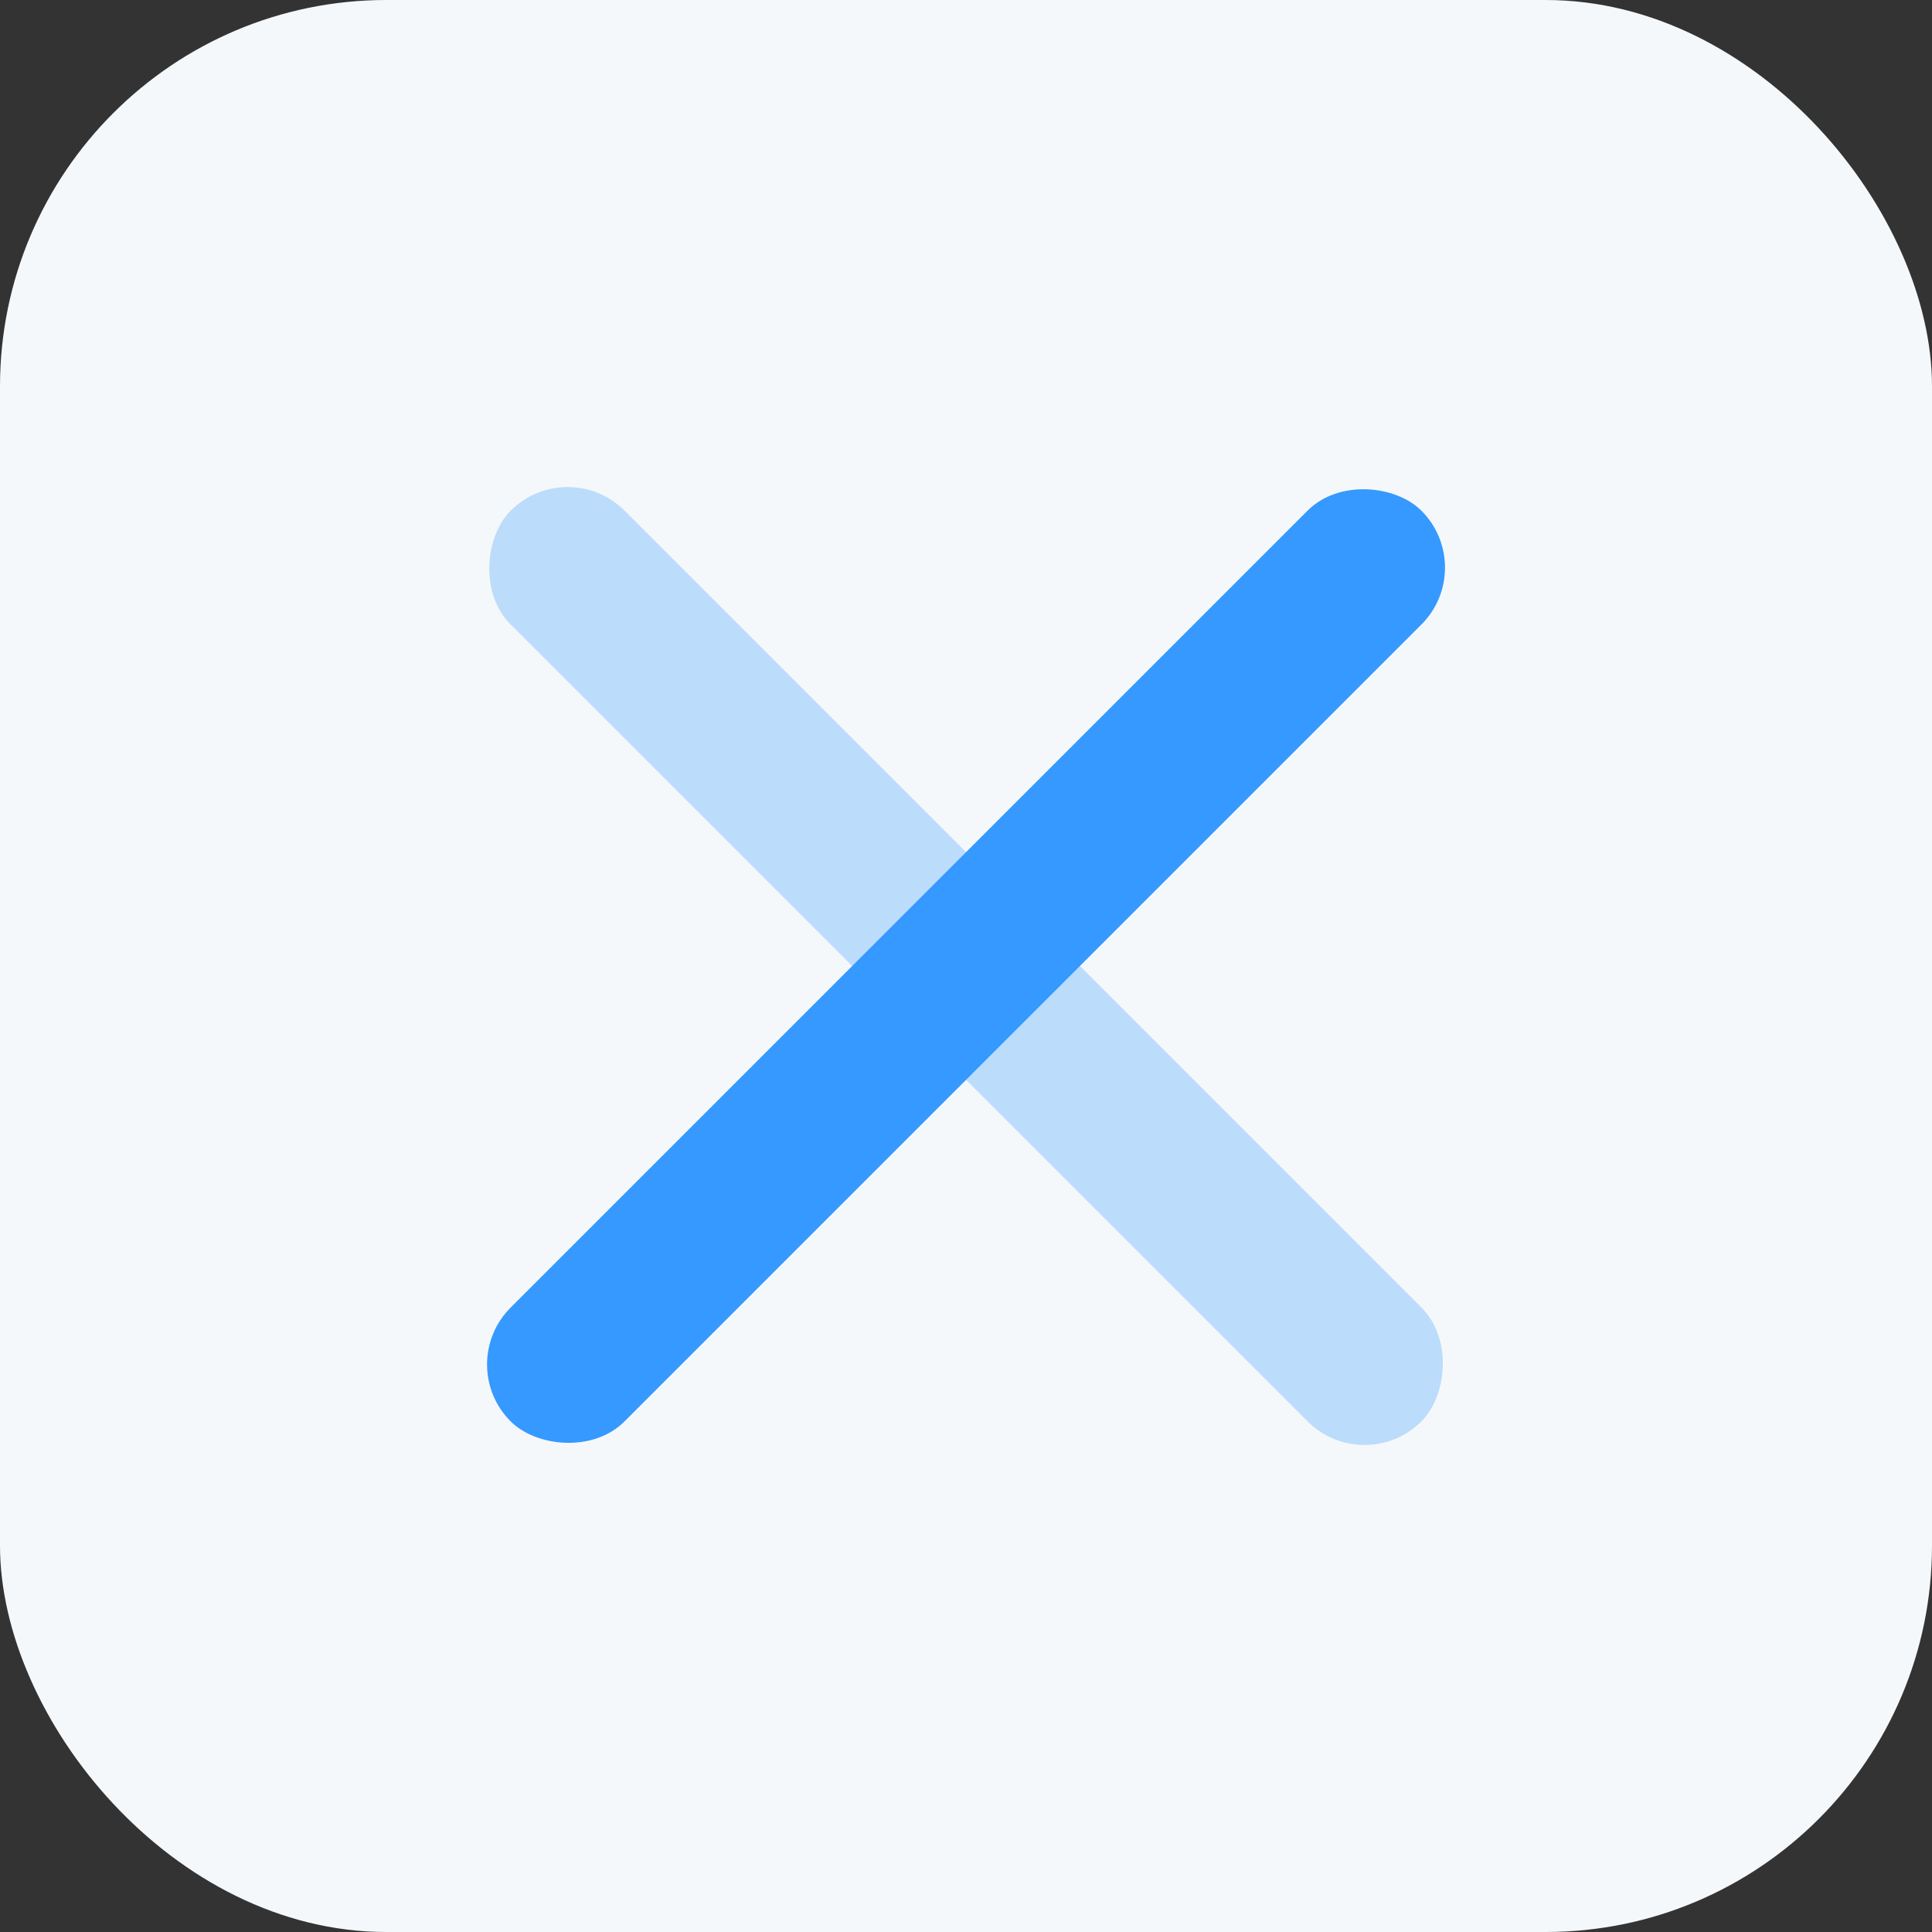 <svg width="20" height="20" viewBox="0 0 20 20" fill="none" xmlns="http://www.w3.org/2000/svg">
<rect x="0" y="0" width="20" height="20" fill="#333333" stroke="none"/>
<rect width="20" height="20" rx="4" fill="#F5F8FA"/>
<rect x="4.697" y="14.125" width="13.333" height="1.667" rx="0.833" transform="rotate(-45 4.697 14.125)" fill="#3699FF"/>
<rect opacity="0.3" x="5.876" y="4.697" width="13.333" height="1.667" rx="0.833" transform="rotate(45 5.876 4.697)" fill="#3699FF"/>
</svg>
